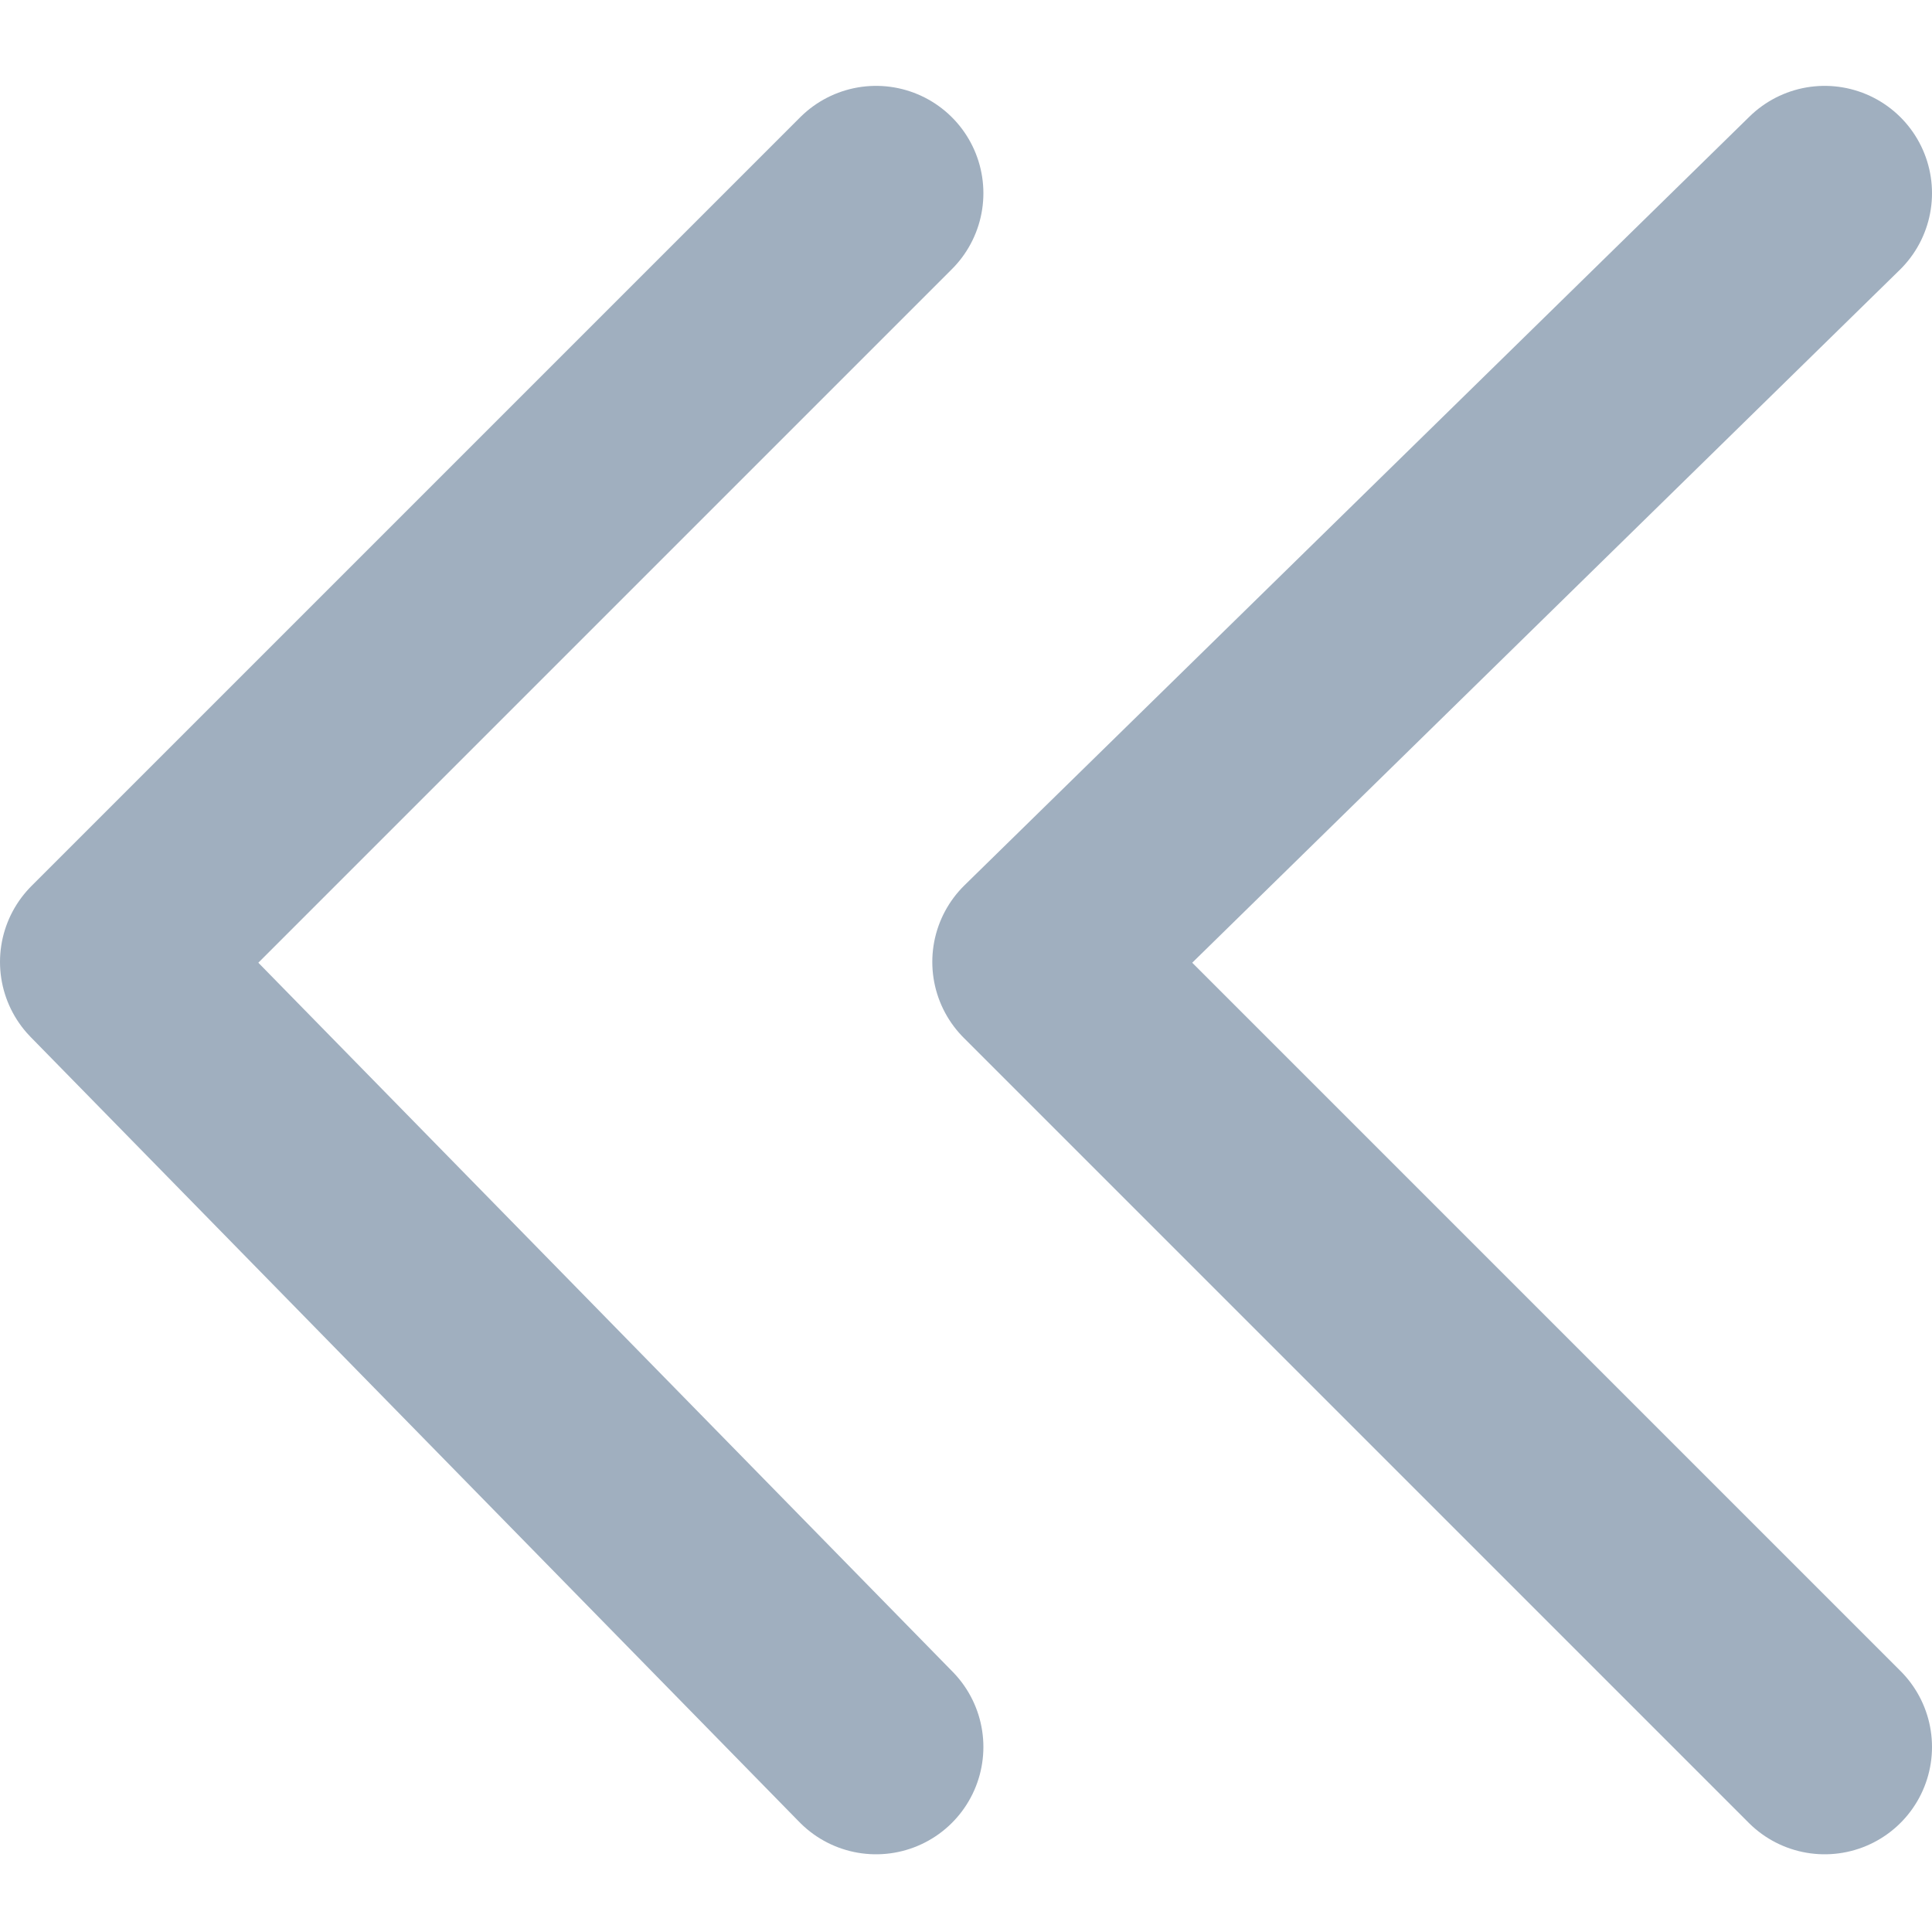 <svg width="18" height="18" viewBox="0 0 18 18" fill="none" xmlns="http://www.w3.org/2000/svg">
<path d="M8.162 16.276L1 8.962L8.162 1.8" stroke="#A0AFBF" stroke-width="2" stroke-miterlimit="10" stroke-linecap="round" stroke-linejoin="round"/>
<path d="M17 16.276L9.686 8.962L17 1.8" stroke="#A0AFBF" stroke-width="2" stroke-miterlimit="10" stroke-linecap="round" stroke-linejoin="round"/>
</svg>

